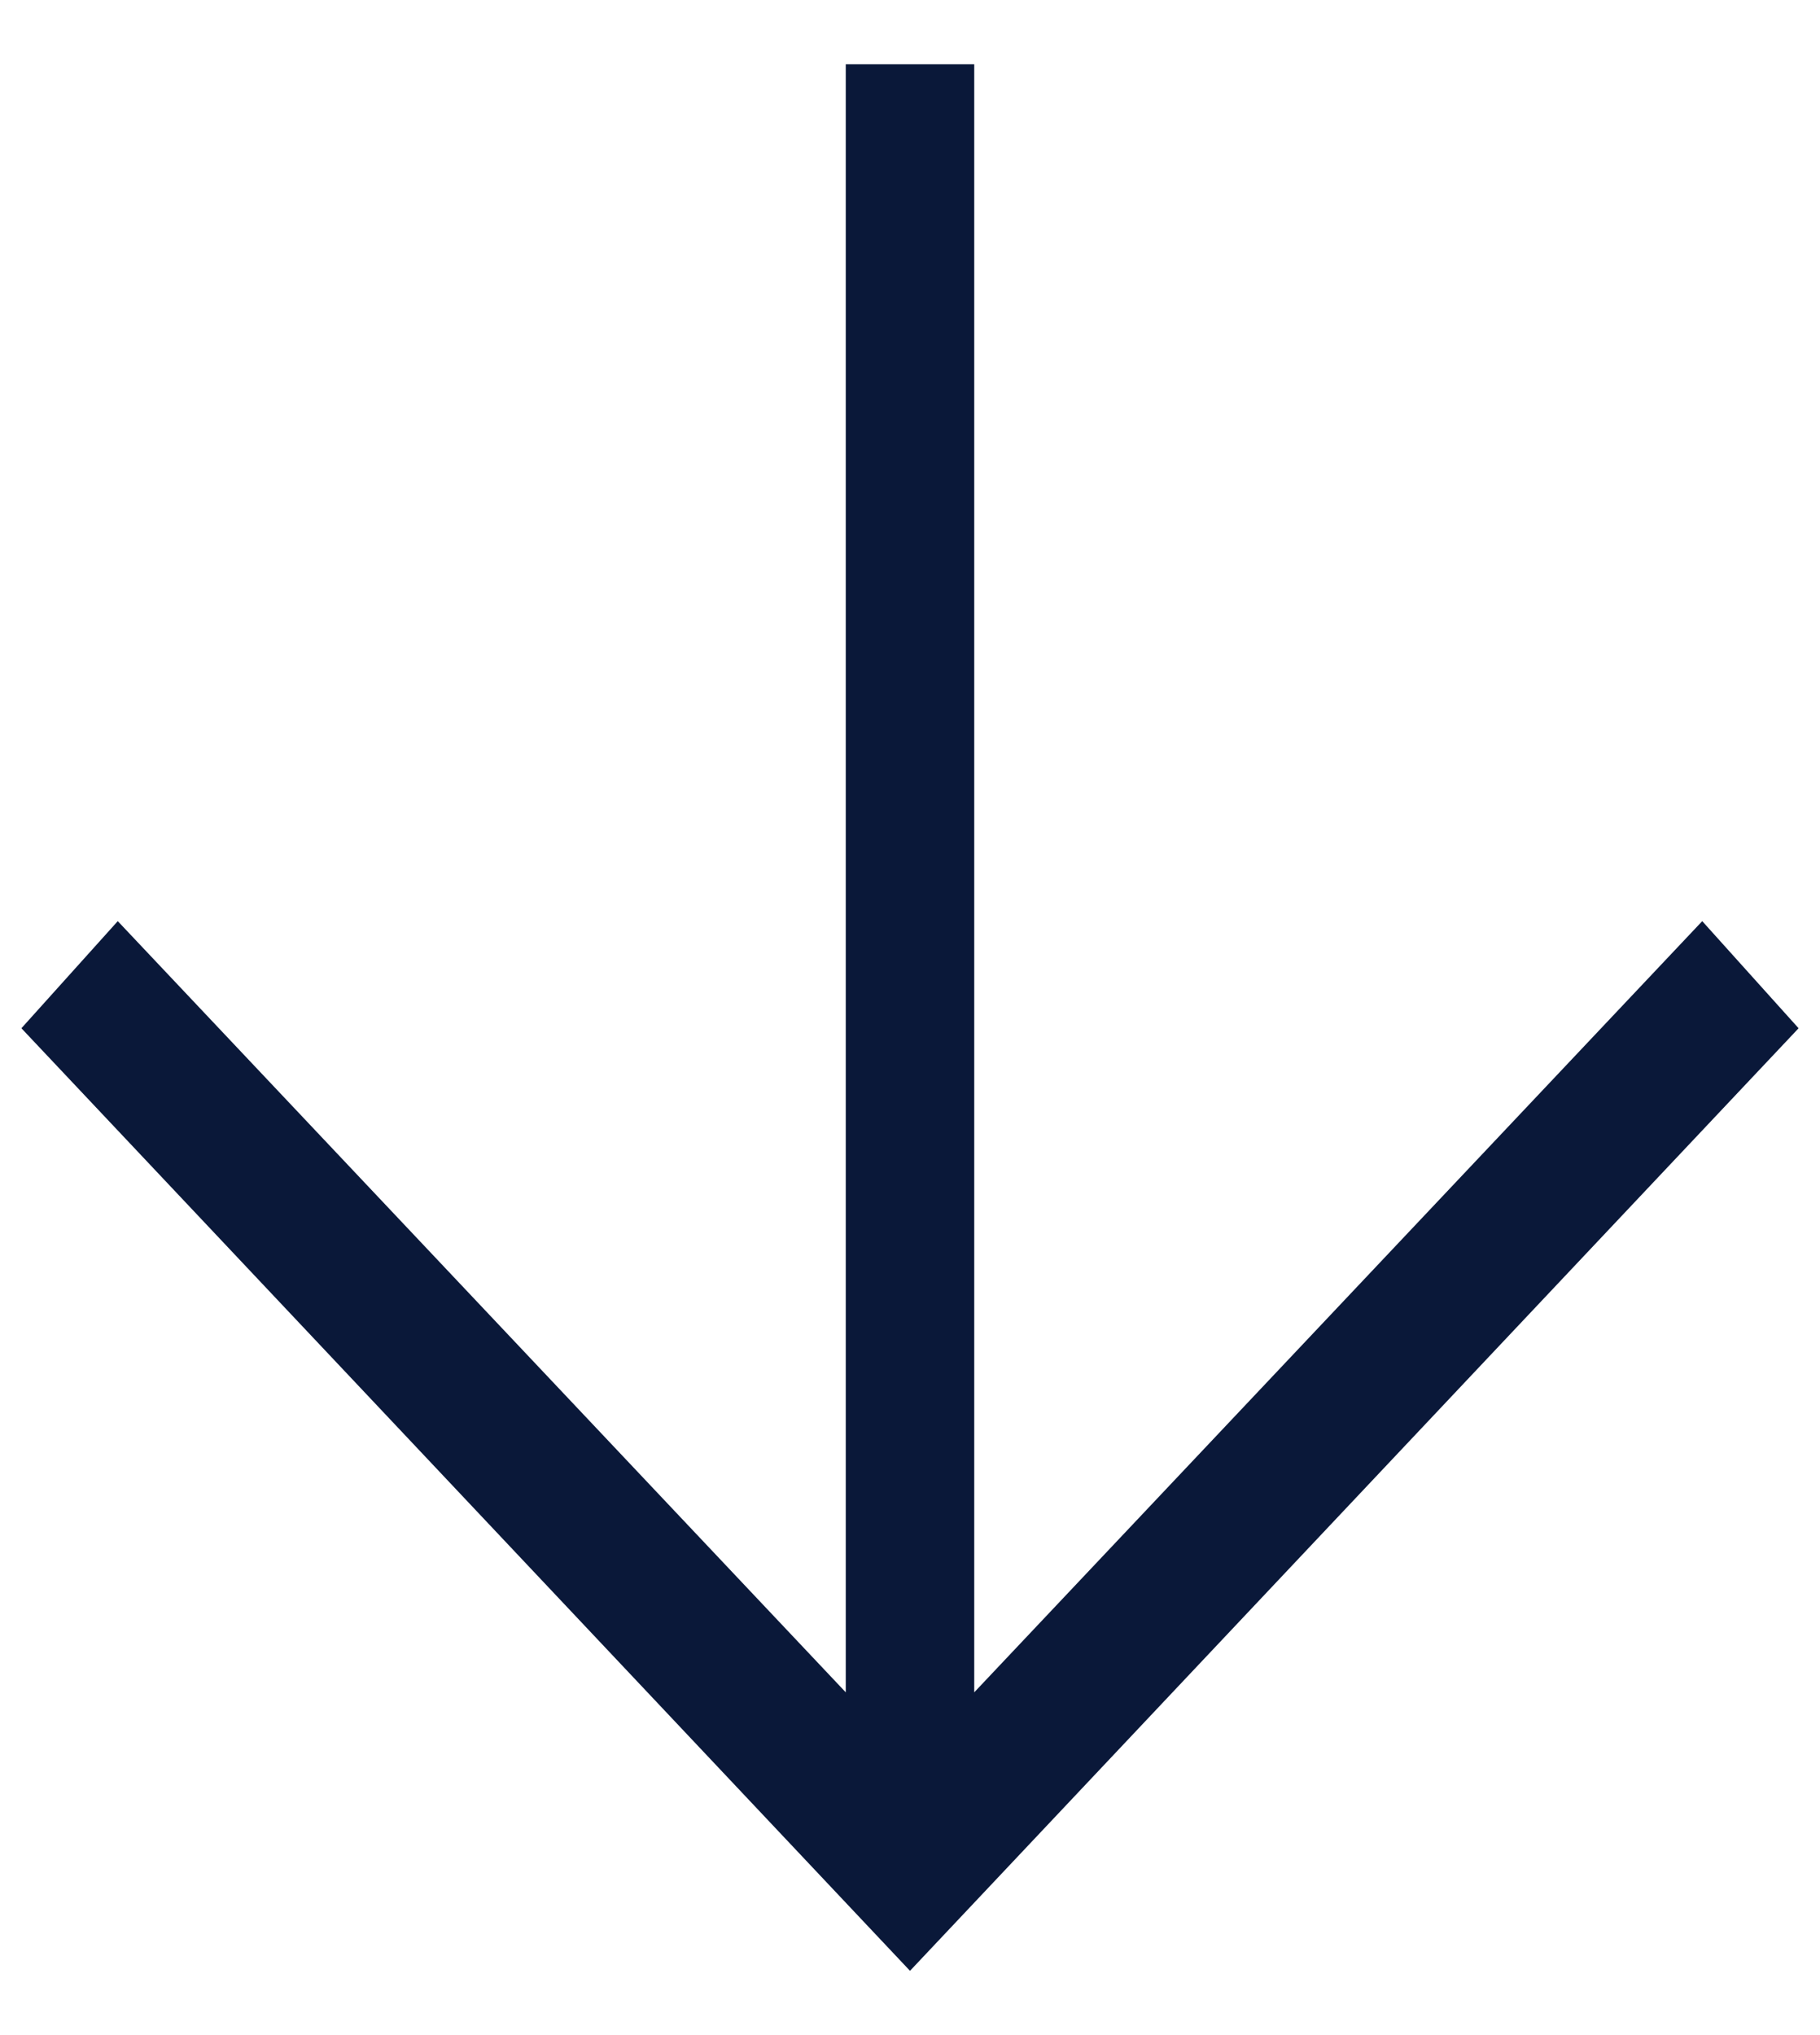 <svg width="17" height="19" viewBox="0 0 17 19" fill="none" xmlns="http://www.w3.org/2000/svg">
	<path d="M8.5 18.4L0.2 9.6L1.1 8.6L7.9 15.8L7.9 0.6L9.1 0.6L9.1 15.8L15.9 8.6L16.8 9.6L8.5 18.4Z" fill="#0A1839" />
</svg>
